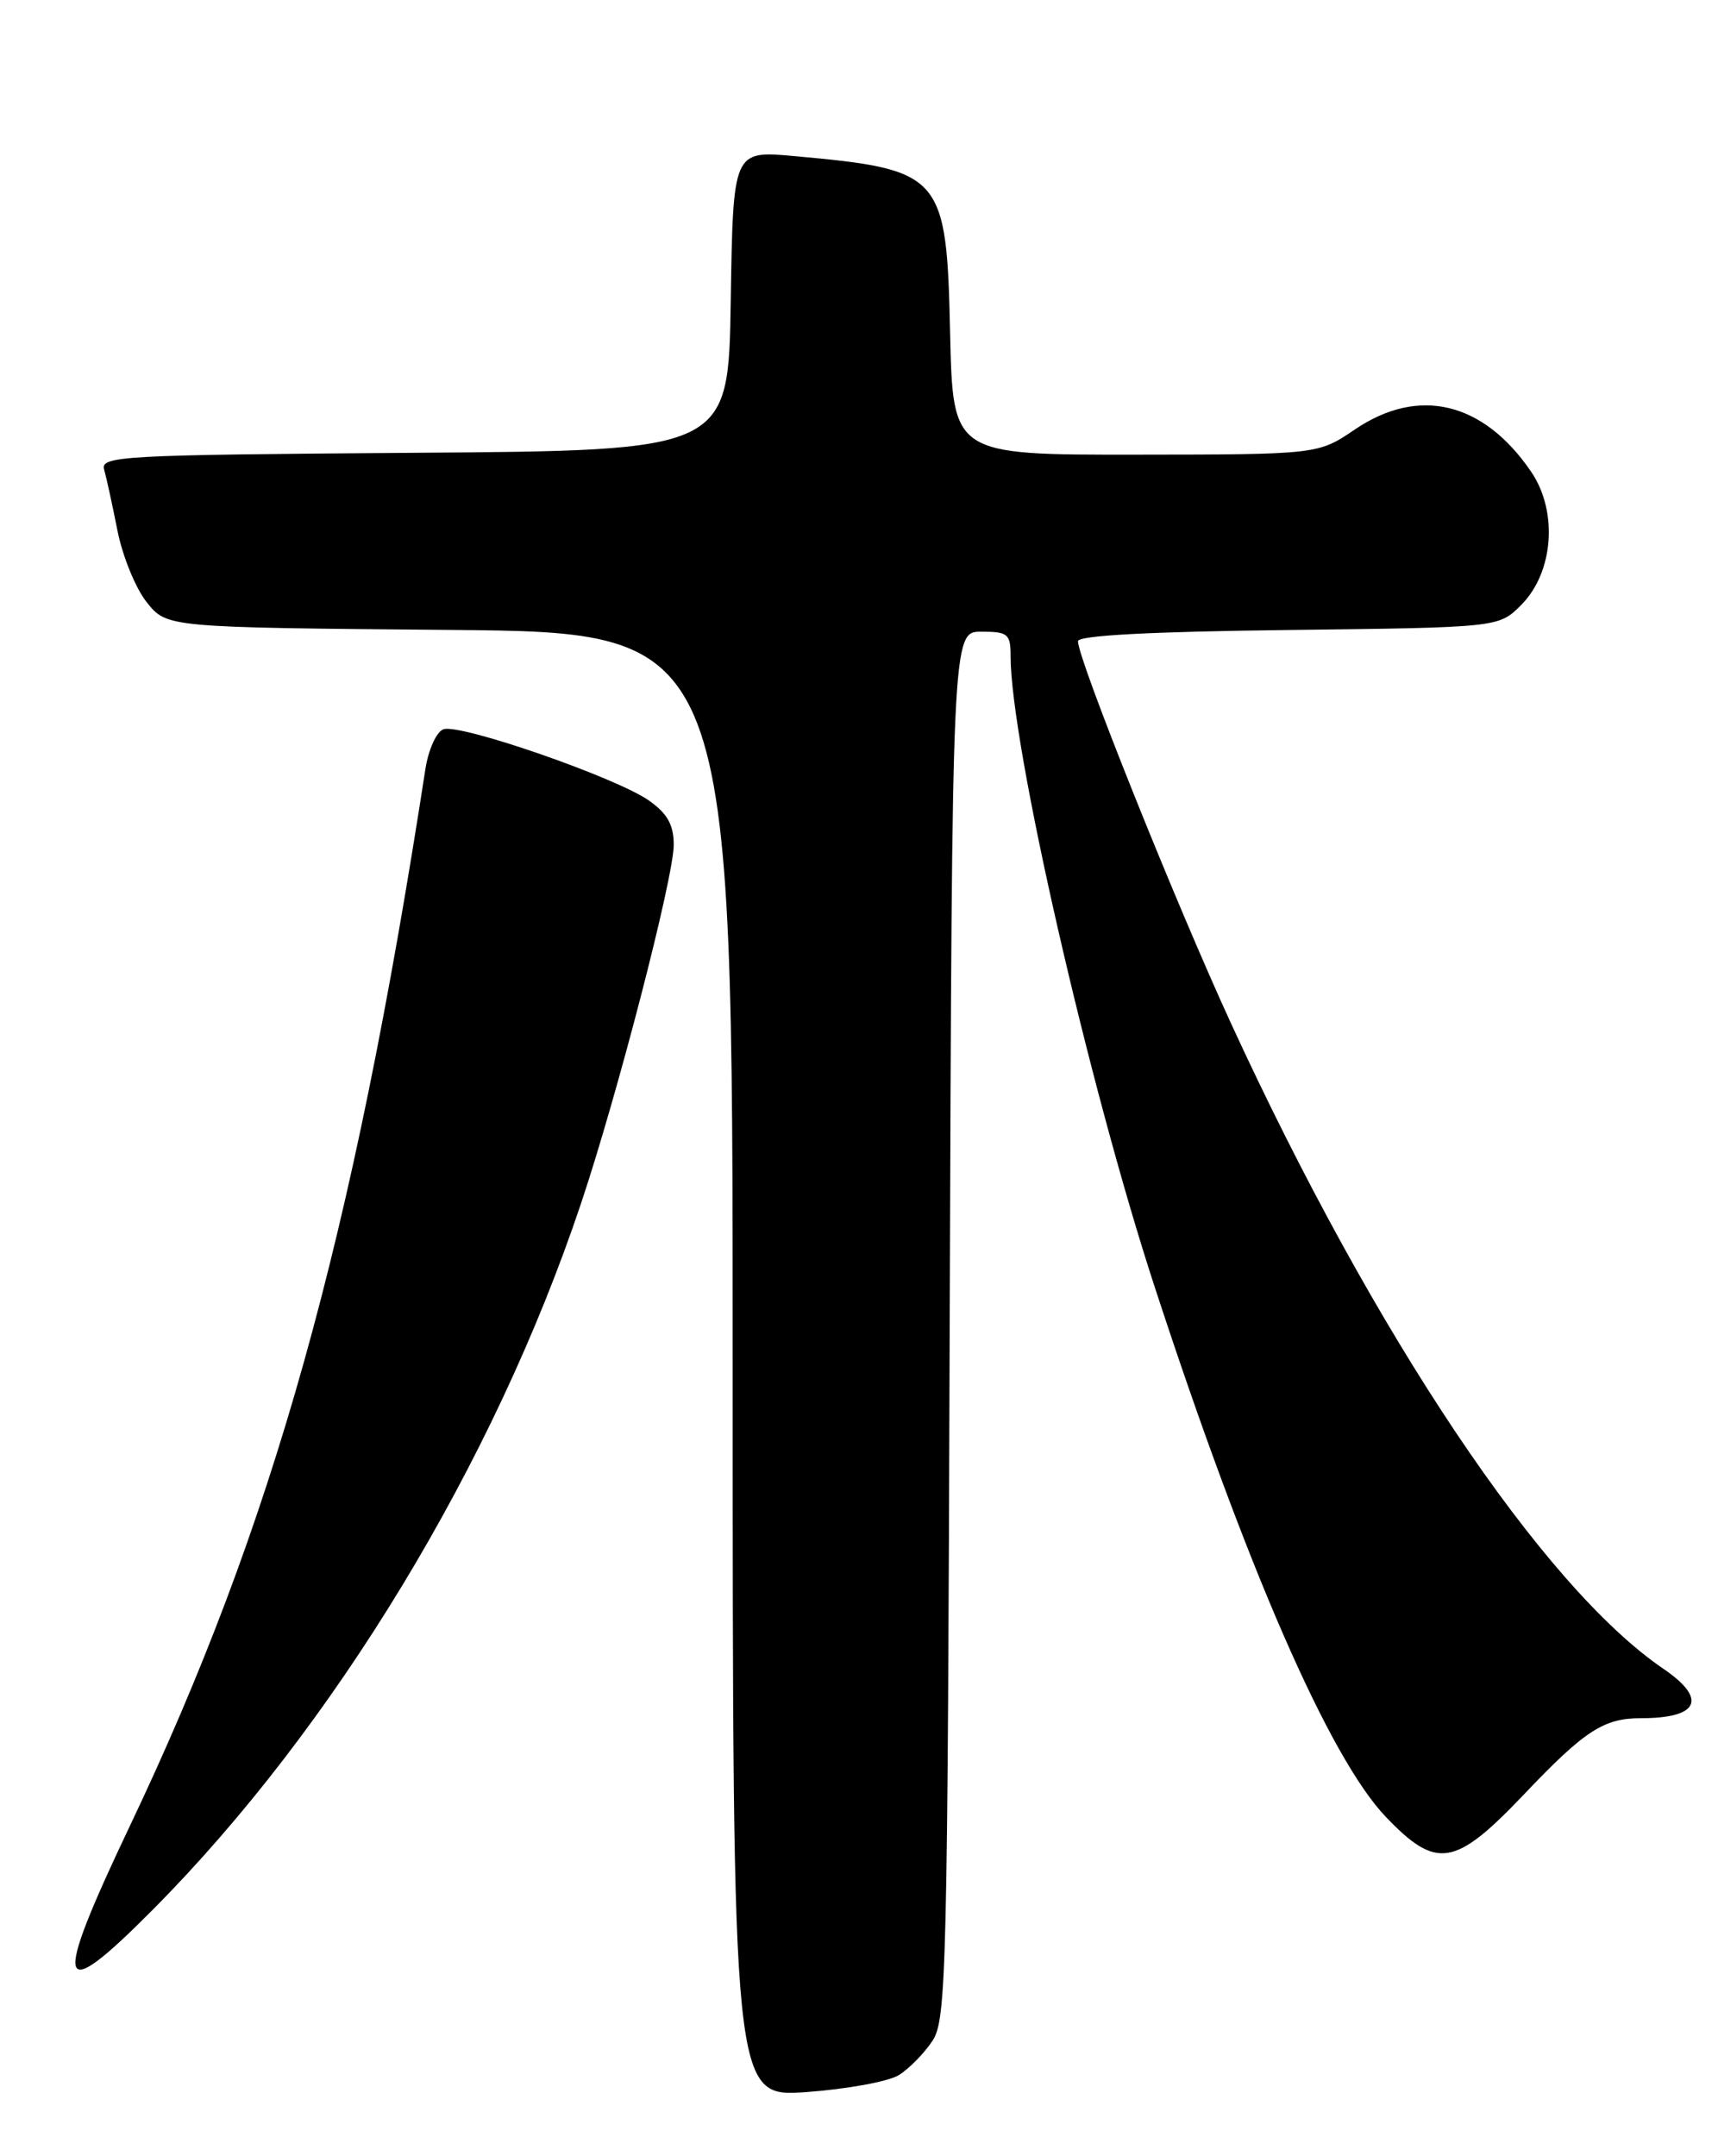 <?xml version="1.0" encoding="UTF-8" standalone="no"?>
<!DOCTYPE svg PUBLIC "-//W3C//DTD SVG 1.1//EN" "http://www.w3.org/Graphics/SVG/1.1/DTD/svg11.dtd" >
<svg xmlns="http://www.w3.org/2000/svg" xmlns:xlink="http://www.w3.org/1999/xlink" version="1.1" viewBox="0 0 204 256">
 <g >
 <path fill="currentColor"
d=" M 106.74 246.37 C 107.97 245.60 109.77 243.76 110.74 242.28 C 112.38 239.77 112.52 233.96 112.77 157.29 C 113.05 75.00 113.05 75.00 116.52 75.00 C 119.69 75.00 120.00 75.26 120.00 77.90 C 120.00 88.26 129.23 128.67 137.09 152.73 C 147.99 186.10 157.87 208.74 164.57 215.73 C 170.58 222.01 172.76 221.66 180.92 213.09 C 188.17 205.46 190.42 204.00 194.85 204.00 C 201.75 204.00 202.78 201.72 197.51 198.13 C 183.18 188.37 163.27 158.65 146.17 121.50 C 139.54 107.08 128.00 78.28 128.00 76.13 C 128.00 75.45 136.61 74.99 152.98 74.80 C 177.96 74.50 177.96 74.50 180.62 71.84 C 184.48 67.97 185.03 60.75 181.82 56.02 C 176.16 47.71 168.47 45.85 160.90 50.98 C 156.50 53.96 156.50 53.96 134.82 53.98 C 113.15 54.00 113.15 54.00 112.82 39.60 C 112.40 20.67 111.92 20.13 94.27 18.53 C 87.05 17.88 87.05 17.88 86.77 35.69 C 86.50 53.50 86.50 53.50 49.19 53.76 C 14.30 54.01 11.91 54.14 12.37 55.76 C 12.64 56.72 13.35 59.98 13.95 63.01 C 14.55 66.04 16.11 69.87 17.43 71.51 C 19.81 74.50 19.81 74.50 53.40 74.79 C 87.00 75.08 87.00 75.08 87.00 162.04 C 87.00 249.01 87.00 249.01 95.75 248.39 C 100.56 248.04 105.51 247.14 106.74 246.37 Z  M 18.13 226.75 C 39.61 205.13 58.61 173.82 68.96 142.98 C 73.31 130.01 79.99 104.20 80.00 100.32 C 80.00 97.94 79.26 96.61 77.09 95.07 C 73.28 92.35 54.55 85.85 52.64 86.59 C 51.82 86.90 50.86 89.03 50.51 91.33 C 41.86 147.36 32.44 181.03 15.37 216.90 C 6.14 236.31 6.69 238.27 18.13 226.75 Z "/>
</g>
</svg>